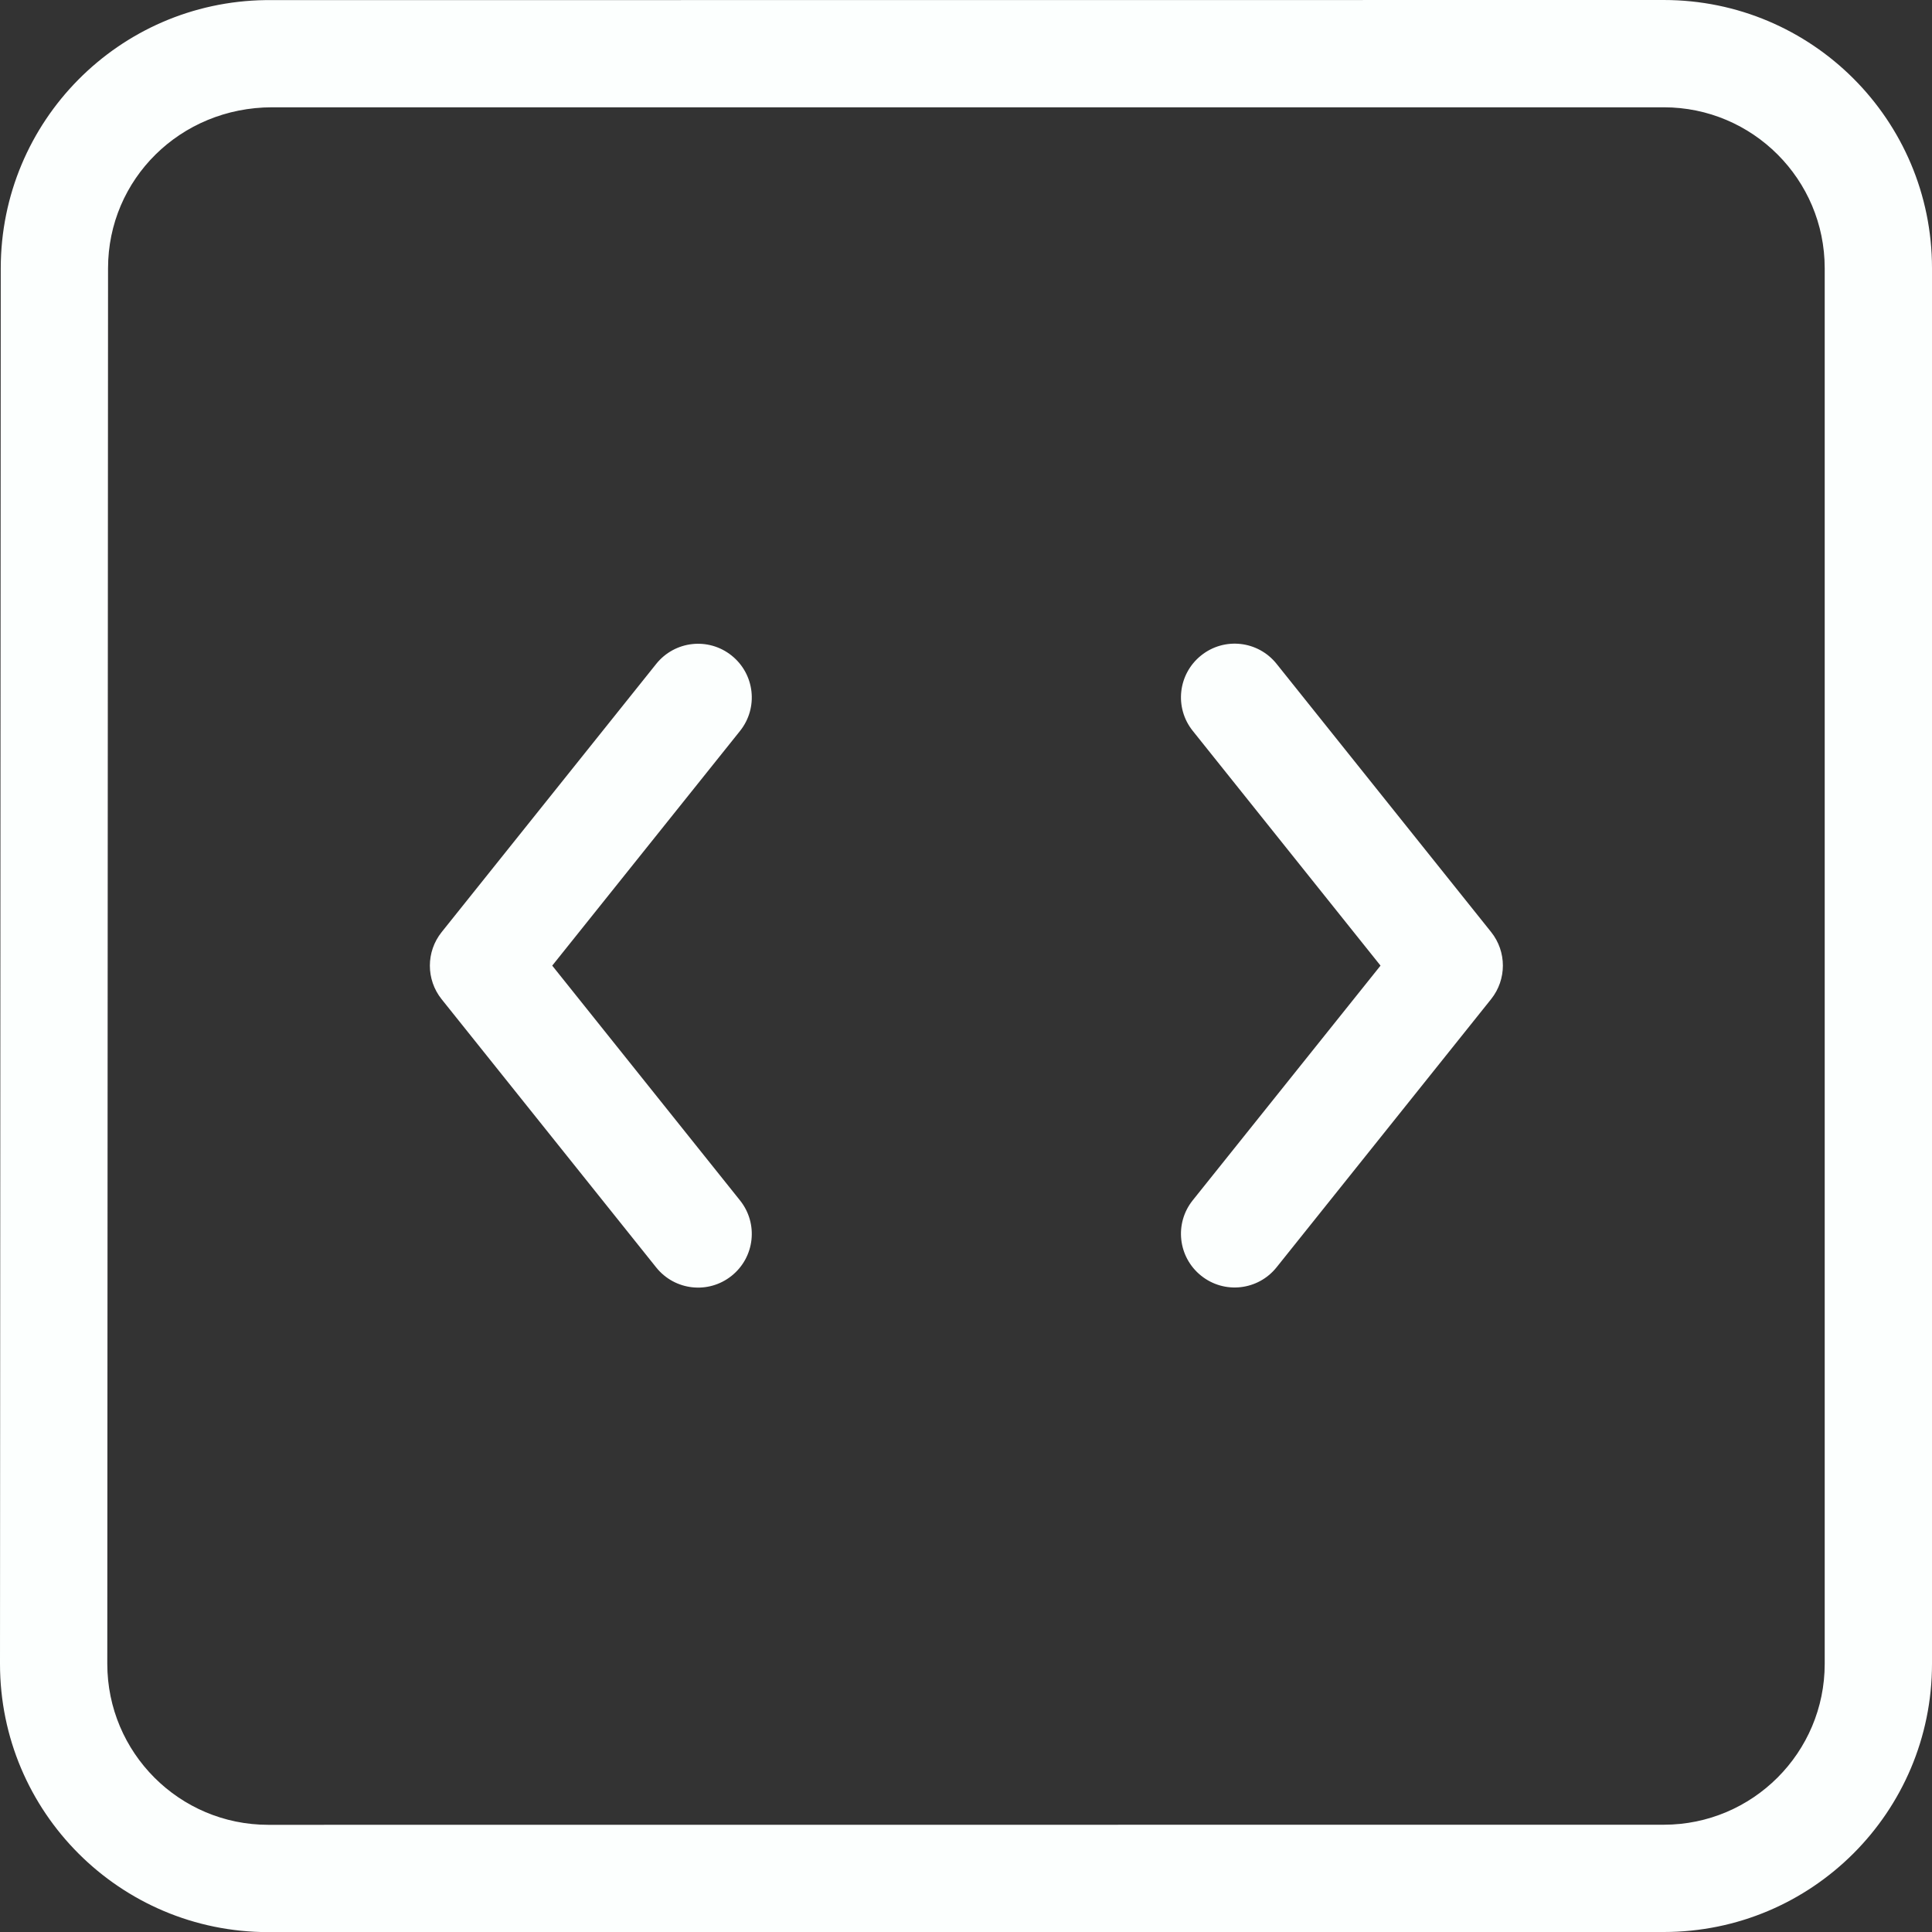<?xml version="1.0" encoding="UTF-8" standalone="no"?>
<!-- Uploaded to: SVG Repo, www.svgrepo.com, Generator: SVG Repo Mixer Tools -->

<svg
   fill="#000000"
   width="600.238"
   height="600.273"
   viewBox="0 0 18.007 18.008"
   version="1.1"
   id="svg1"
   sodipodi:docname="source.svg"
   inkscape:version="1.3.2 (091e20ef0f, 2023-11-25, custom)"
   xmlns:inkscape="http://www.inkscape.org/namespaces/inkscape"
   xmlns:sodipodi="http://sodipodi.sourceforge.net/DTD/sodipodi-0.dtd"
   xmlns="http://www.w3.org/2000/svg"
   xmlns:svg="http://www.w3.org/2000/svg">
  <rect x="0" y="0" width="18.007" height="18.008" fill="#333333" stroke="none"/>
  <defs
     id="defs1" />
  <sodipodi:namedview
     id="namedview1"
     pagecolor="#505050"
     bordercolor="#eeeeee"
     borderopacity="1"
     inkscape:showpageshadow="0"
     inkscape:pageopacity="0"
     inkscape:pagecheckerboard="0"
     inkscape:deskcolor="#505050"
     inkscape:zoom="0.37565048"
     inkscape:cx="290.16335"
     inkscape:cy="320.77691"
     inkscape:window-width="1366"
     inkscape:window-height="634"
     inkscape:window-x="0"
     inkscape:window-y="0"
     inkscape:window-maximized="1"
     inkscape:current-layer="svg1" />
  <path
     d="m 15.507,0 c 1.381,0 2.5,1.119 2.5,2.5 v 13.007 c 0,1.381 -1.119,2.5 -2.5,2.5 L 2.5,18.008 C 1.119,18.008 1e-8,16.889 1e-8,15.508 L 0.007,2.5 C 0.008,1.13 1.109,0.019 2.475,0.001 2.482,5.847e-4 6.826,2.353e-4 15.507,0 Z M 2.536,1 C 1.679,1.001 1.007,1.672 1.007,2.5 l -0.007,13.007 c -2e-7,0.829 0.672,1.501 1.5,1.501 l 13.007,-8.39e-4 c 0.828,0 1.5,-0.672 1.5,-1.5 V 2.5 c 0,-0.828 -0.672,-1.5 -1.5,-1.5 z m 4.361,10.188 c 0.173,0.216 0.138,0.53 -0.078,0.703 -0.216,0.173 -0.53,0.138 -0.703,-0.078 l -2,-2.5 c -0.146,-0.183 -0.146,-0.442 0,-0.625 l 2,-2.5 c 0.173,-0.216 0.487,-0.251 0.703,-0.078 0.216,0.173 0.251,0.487 0.078,0.703 L 5.147,9 Z M 11.117,6.812 c -0.173,-0.216 -0.138,-0.53 0.078,-0.703 0.216,-0.173 0.53,-0.138 0.703,0.078 l 2,2.5 c 0.146,0.183 0.146,0.442 0,0.625 l -2,2.5 c -0.173,0.216 -0.487,0.251 -0.703,0.078 -0.216,-0.173 -0.251,-0.487 -0.078,-0.703 L 12.867,9 Z"
     id="path1"
     style="fill:#fcfffe;fill-opacity:1" />
</svg>
